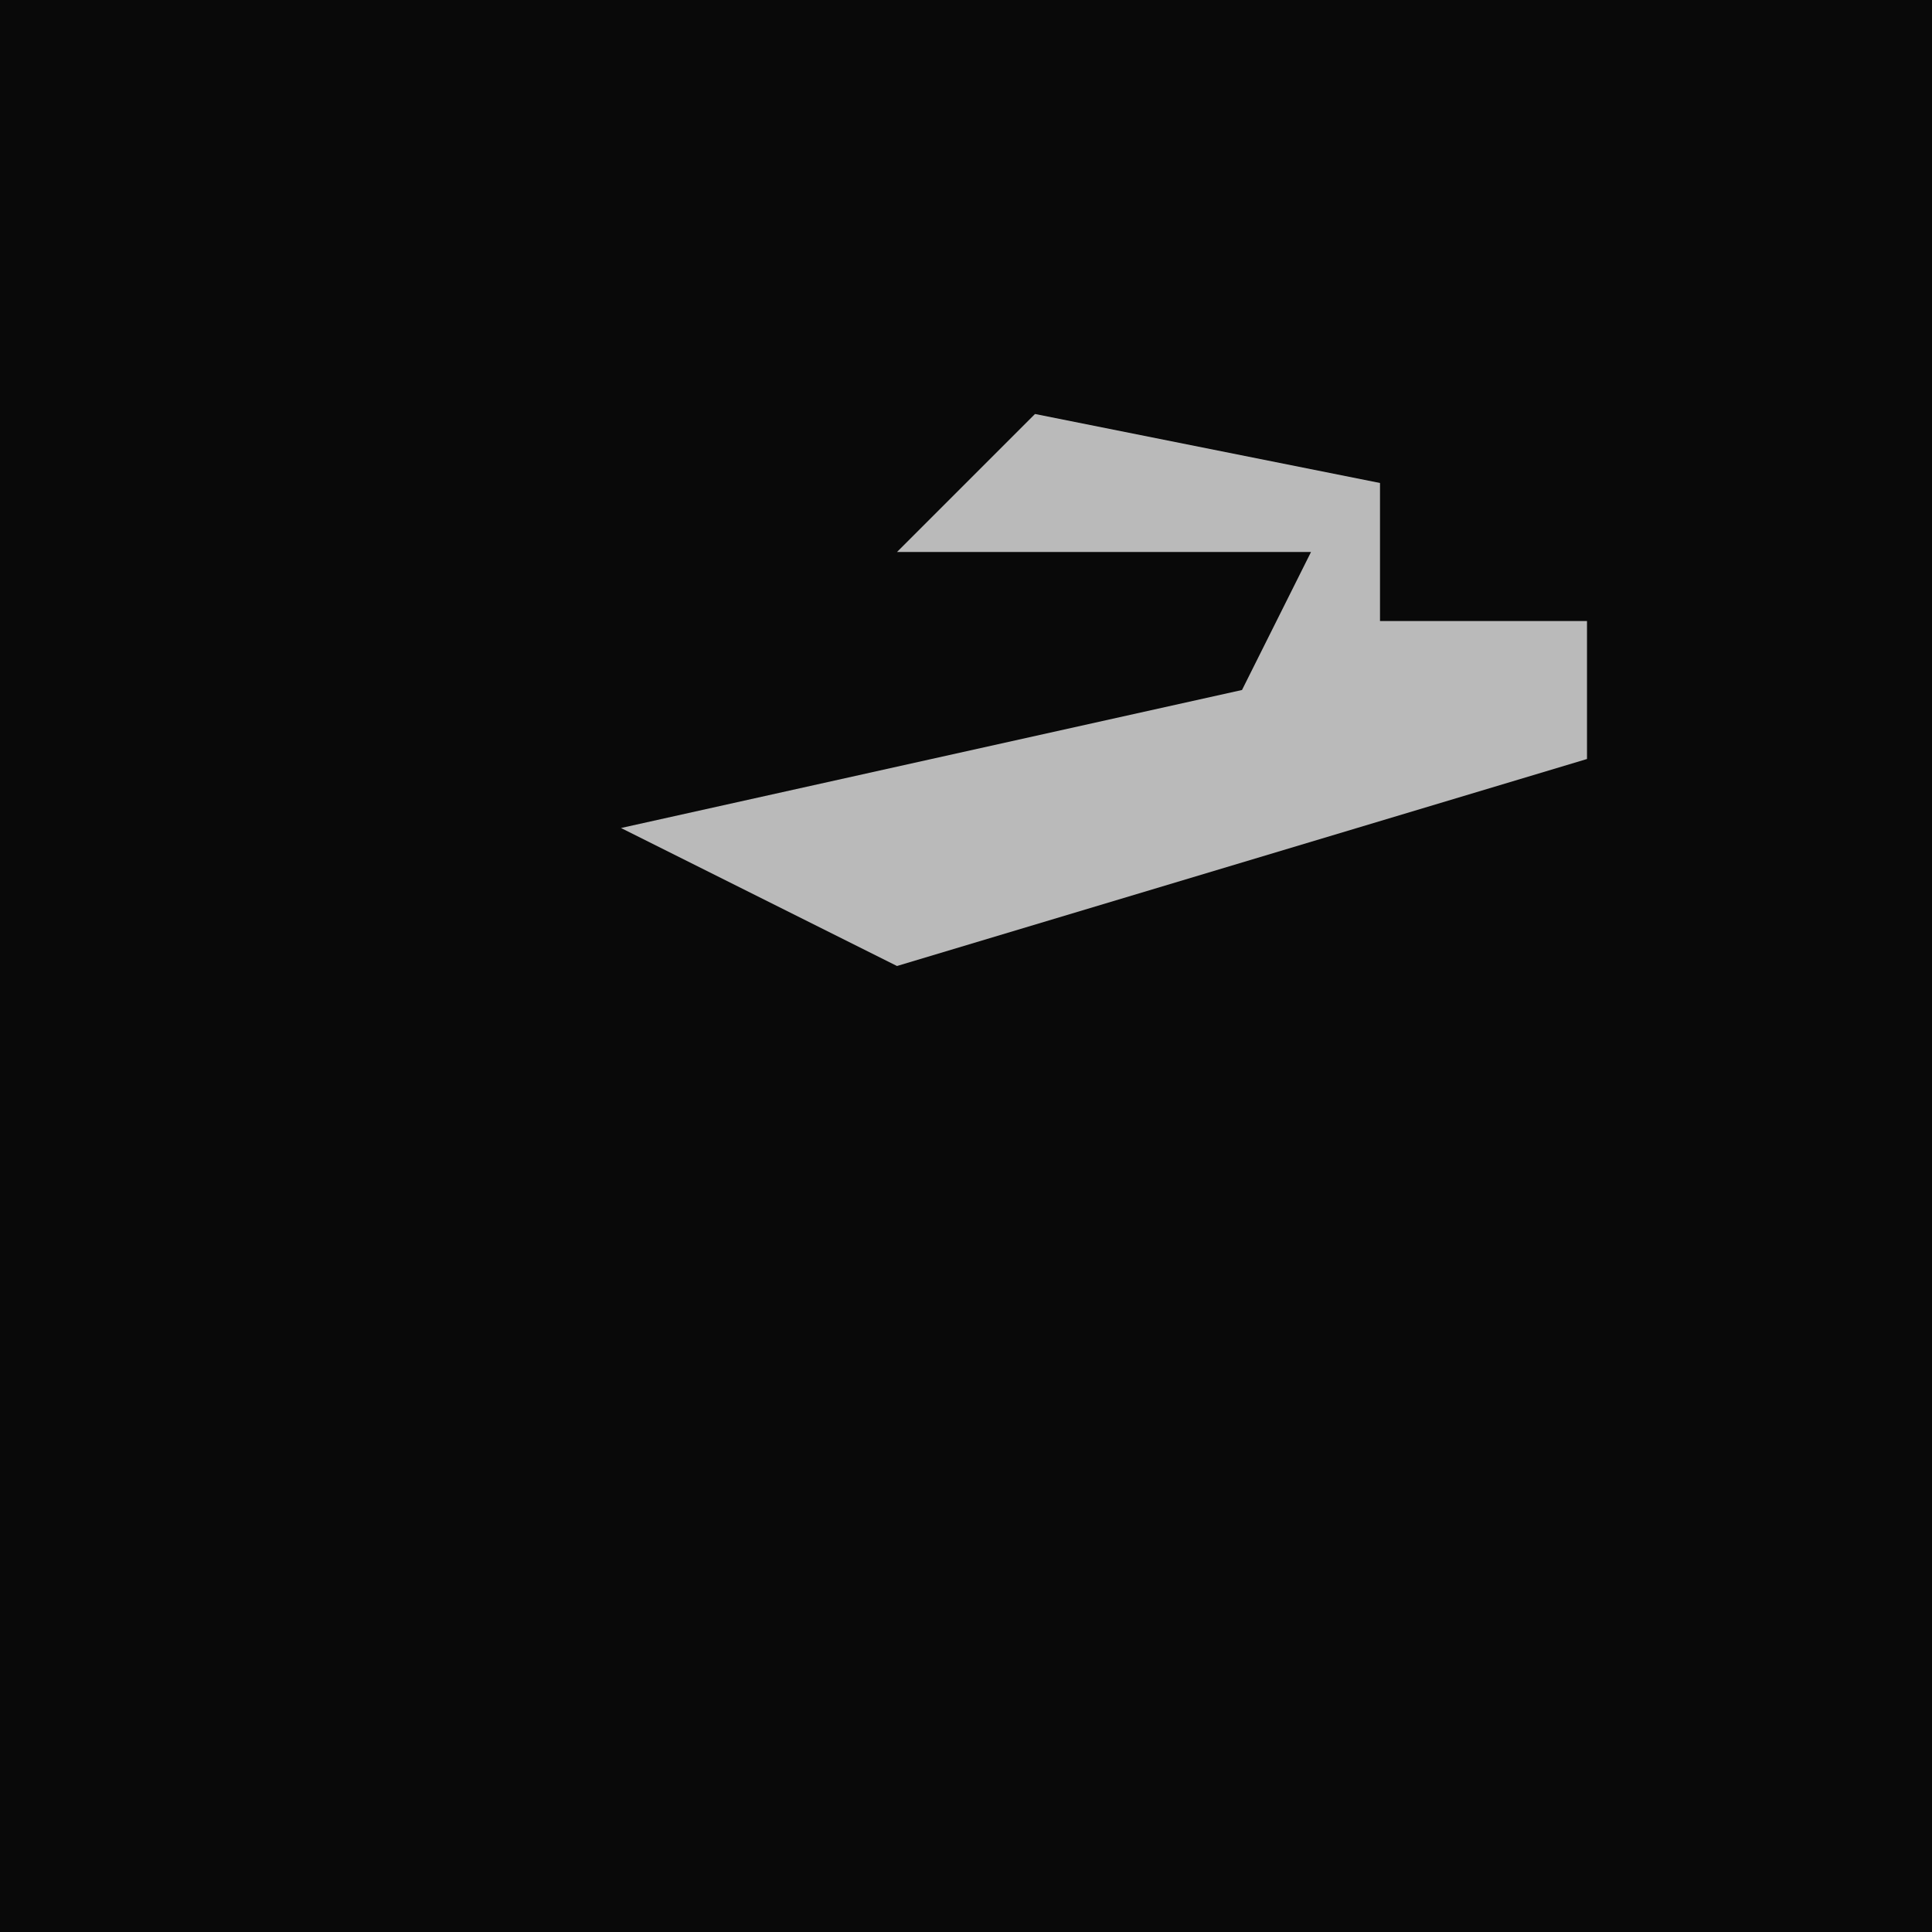 <?xml version="1.0" encoding="UTF-8"?>
<svg version="1.1" xmlns="http://www.w3.org/2000/svg" width="28" height="28">
<path d="M0,0 L28,0 L28,28 L0,28 Z " fill="#090909" transform="translate(0,0)"/>
<path d="M0,0 L5,1 L5,3 L8,3 L8,5 L-2,8 L-6,6 L3,4 L4,2 L-2,2 Z " fill="#BABABA" transform="translate(15,6)"/>
</svg>
